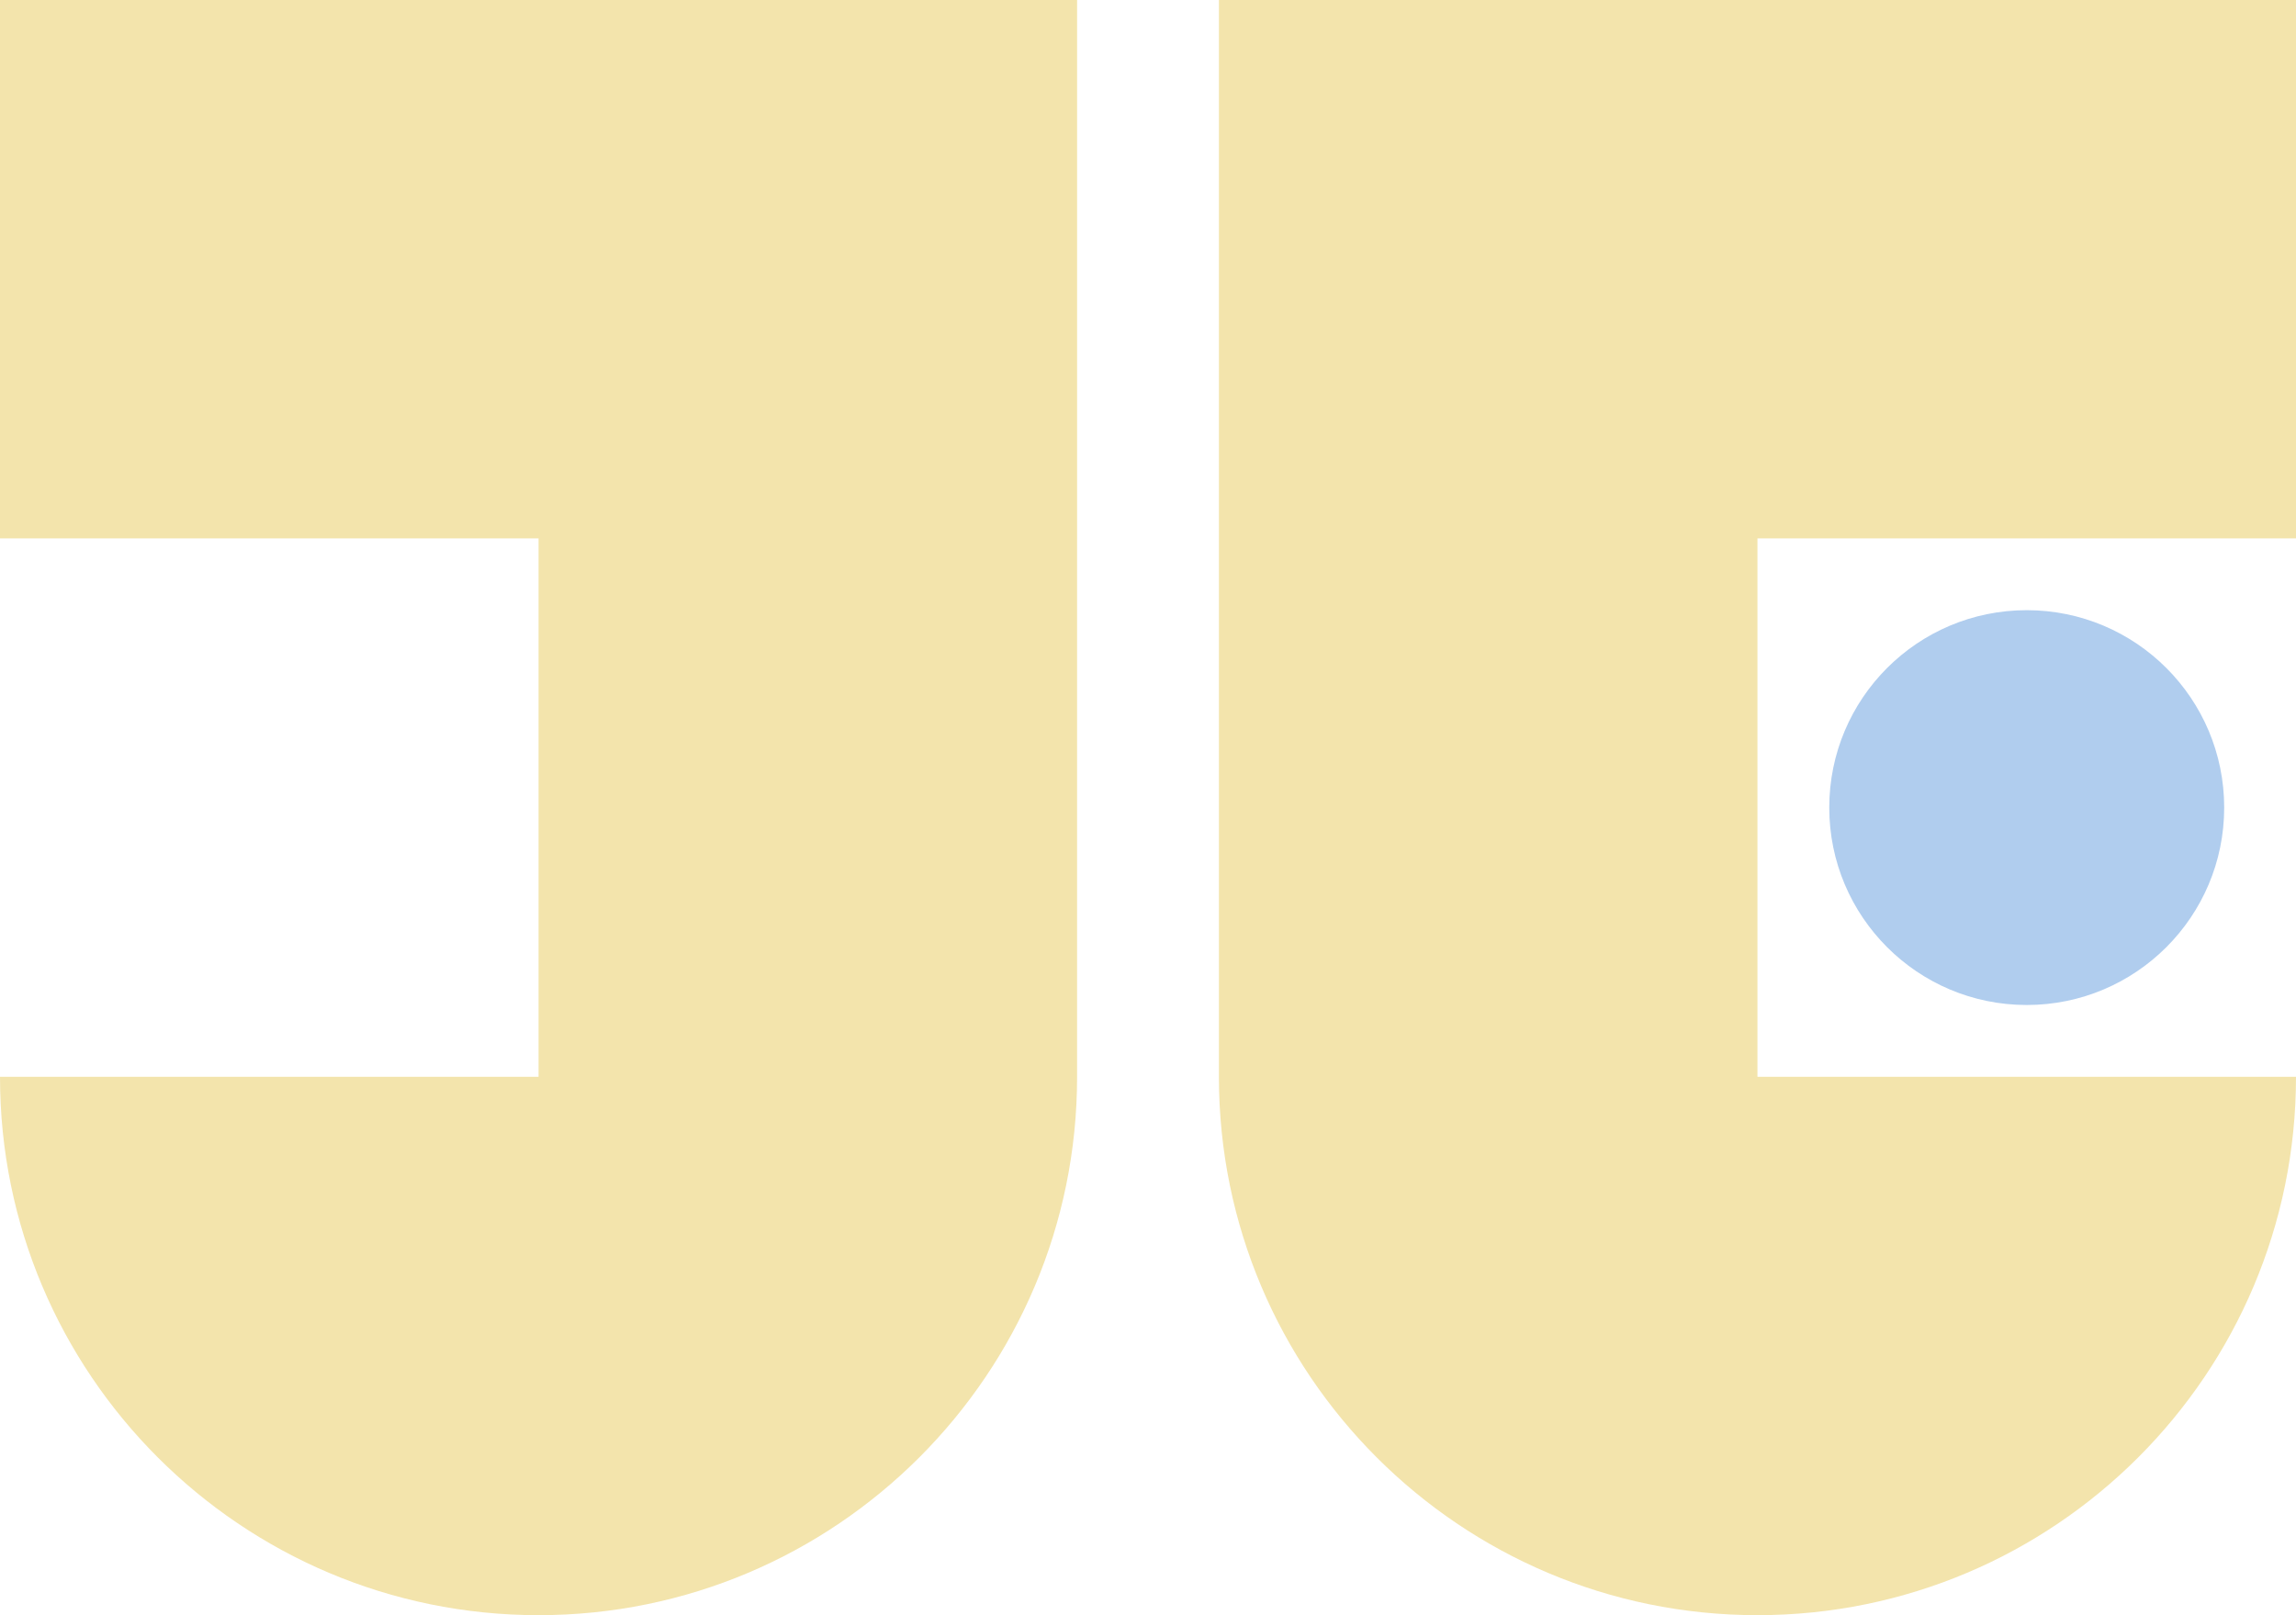 <?xml version="1.0" encoding="utf-8"?>
<!-- Generator: Adobe Illustrator 25.3.1, SVG Export Plug-In . SVG Version: 6.00 Build 0)  -->
<svg version="1.1" id="Layer_1" xmlns="http://www.w3.org/2000/svg" xmlns:xlink="http://www.w3.org/1999/xlink" x="0px" y="0px"
	 viewBox="0 0 63.95 45" style="enable-background:new 0 0 63.95 45;" xml:space="preserve">
<style type="text/css">
	.st0{fill:#F3E4AC;}
	.st1{fill:#B0CDEE;}
</style>
<path class="st0" d="M15,0H0v15h15v15H0c0,8.28,6.72,15,15,15s15-6.72,15-15V15V0H15z"/>
<path class="st0" d="M63.95,15V0h-15h-15v15v15c0,8.28,6.72,15,15,15s15-6.72,15-15h-15V15H63.95z"/>
<circle class="st1" cx="56.45" cy="22.5" r="5.5"/>
</svg>
